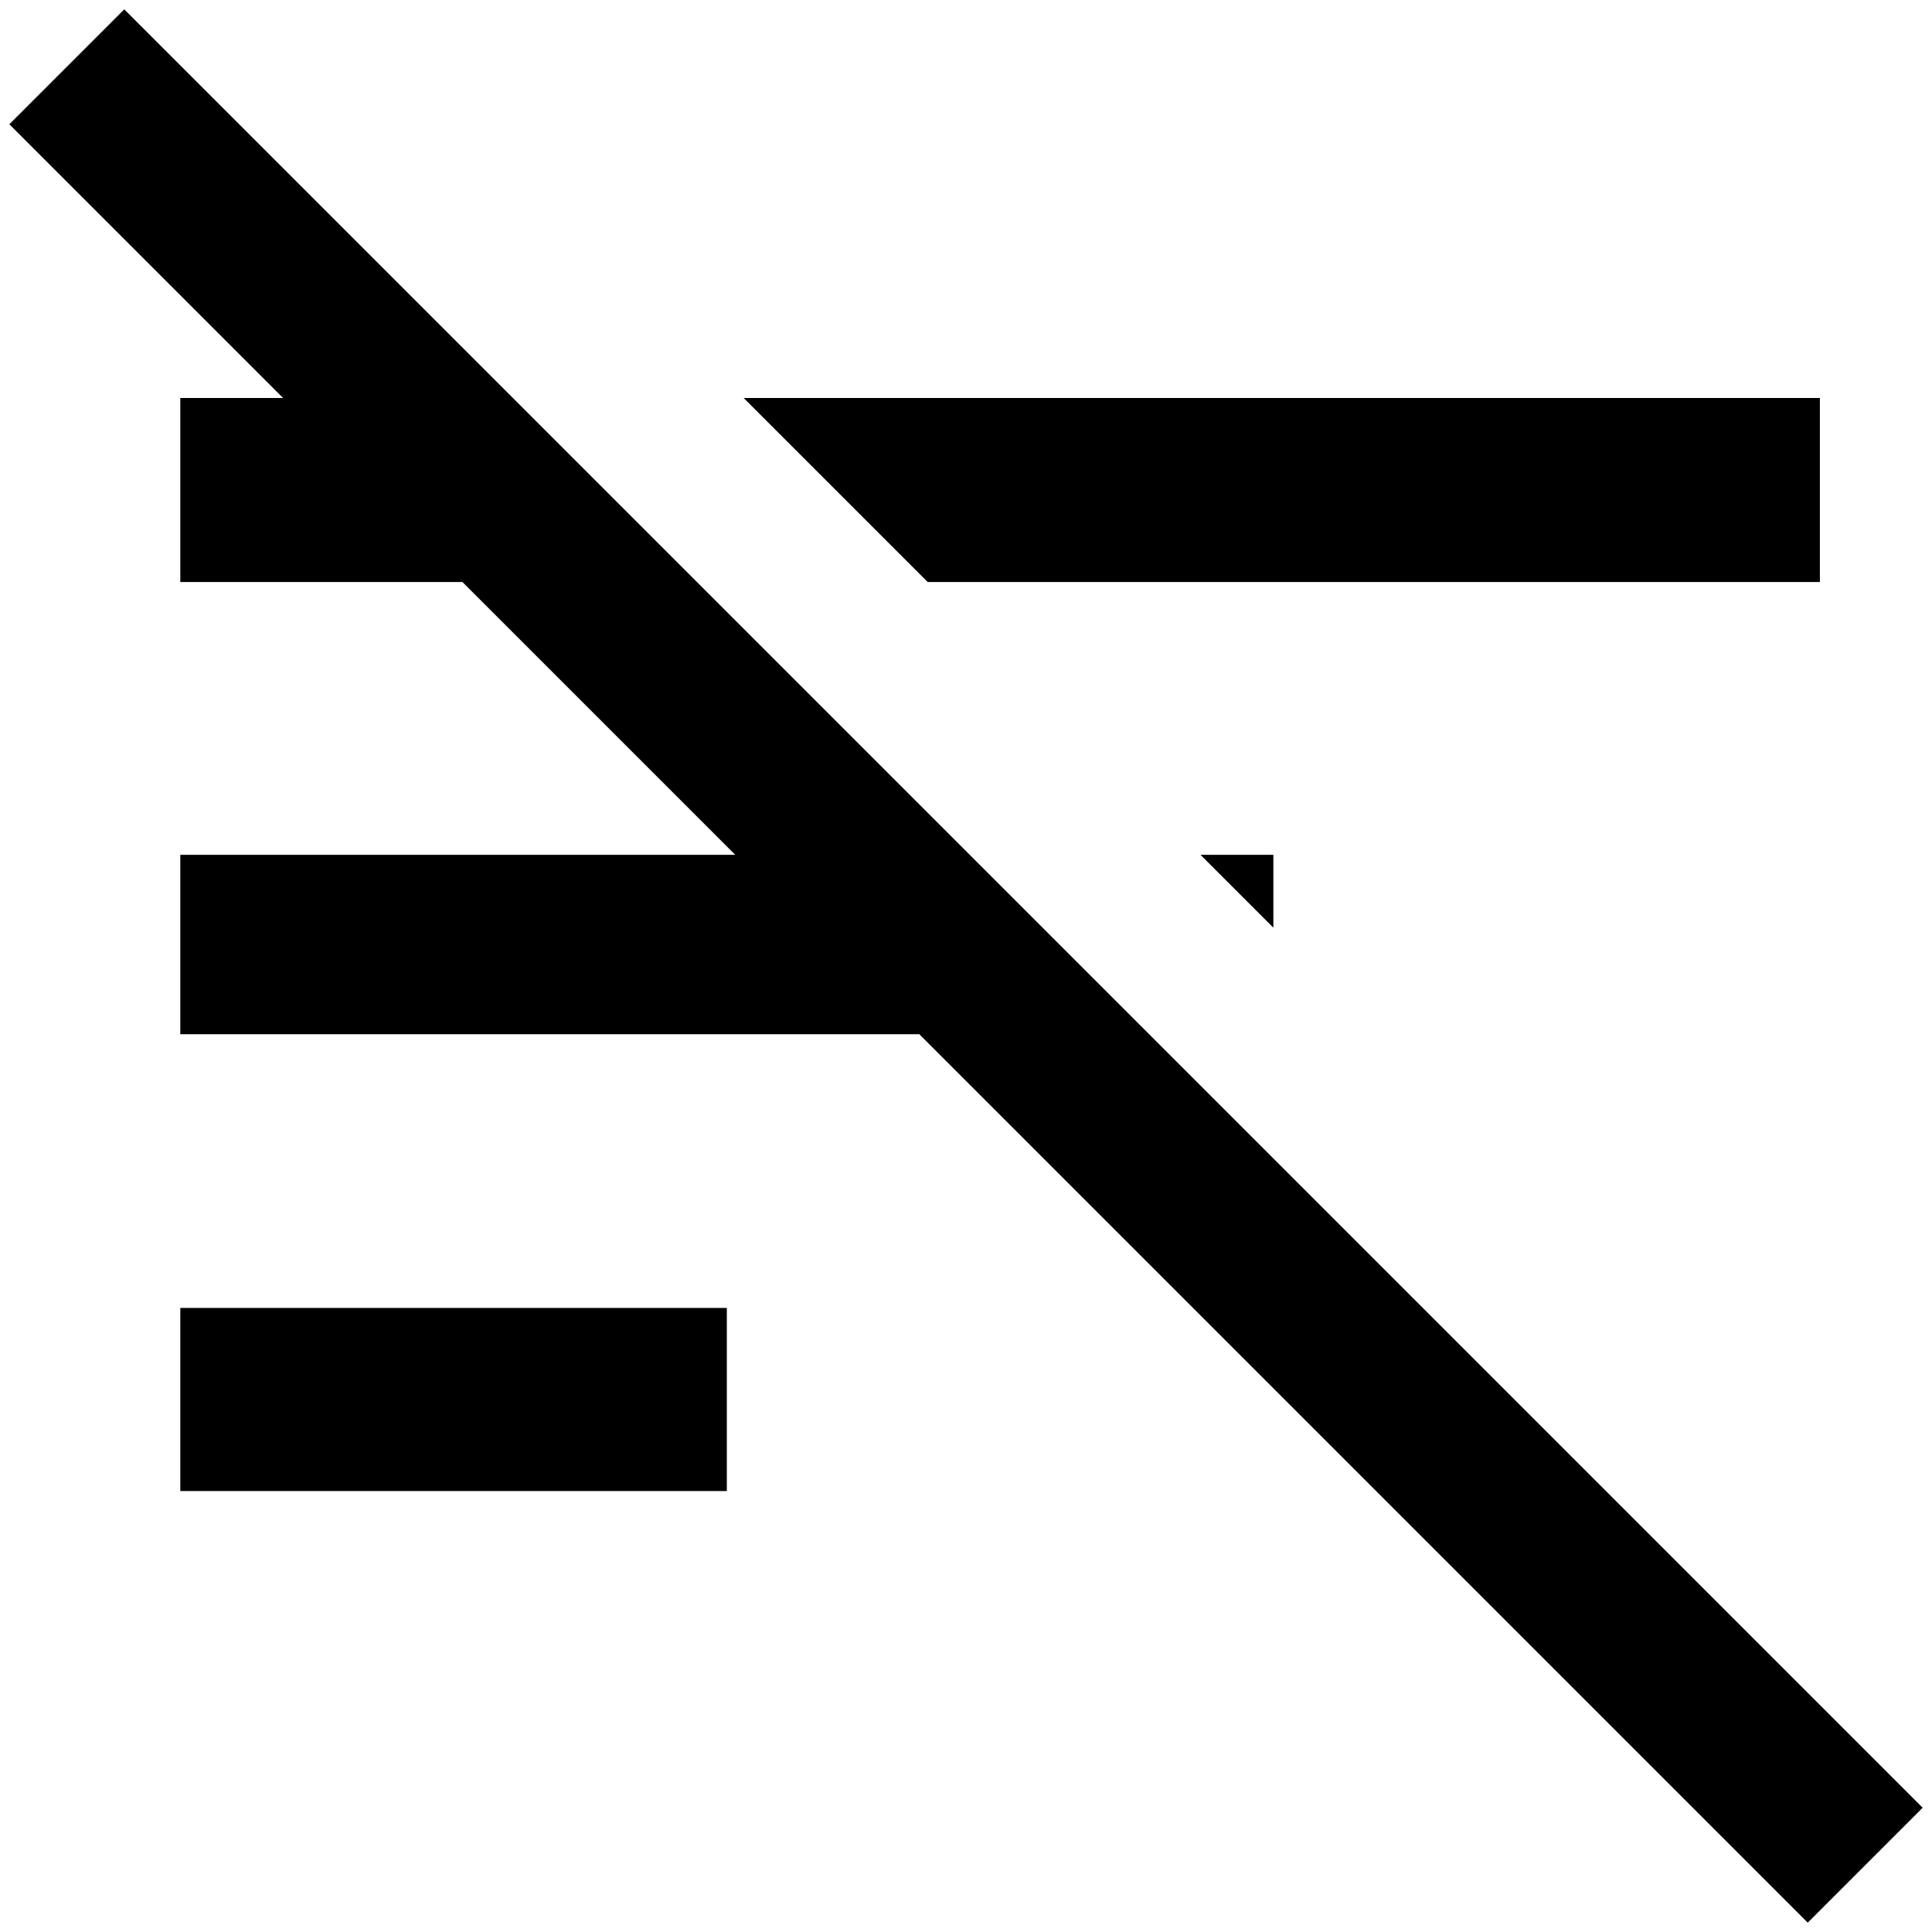 <?xml version="1.0" standalone="no"?>
<!DOCTYPE svg PUBLIC "-//W3C//DTD SVG 1.1//EN" "http://www.w3.org/Graphics/SVG/1.1/DTD/svg11.dtd" >
<svg xmlns="http://www.w3.org/2000/svg" xmlns:xlink="http://www.w3.org/1999/xlink" version="1.1" width="2048" height="2048" viewBox="-10 0 2068 2048">
   <path fill="currentColor"
d="M1925 2048l-951 -951h-791v-192h594l-292 -292h-302v-197h110l-293 -293l123 -123l1925 1925zM1353 905h-78l78 78v-78zM1938 613v-197h-1152l197 197h955zM183 1586h585v-196h-585v196z" />
</svg>

